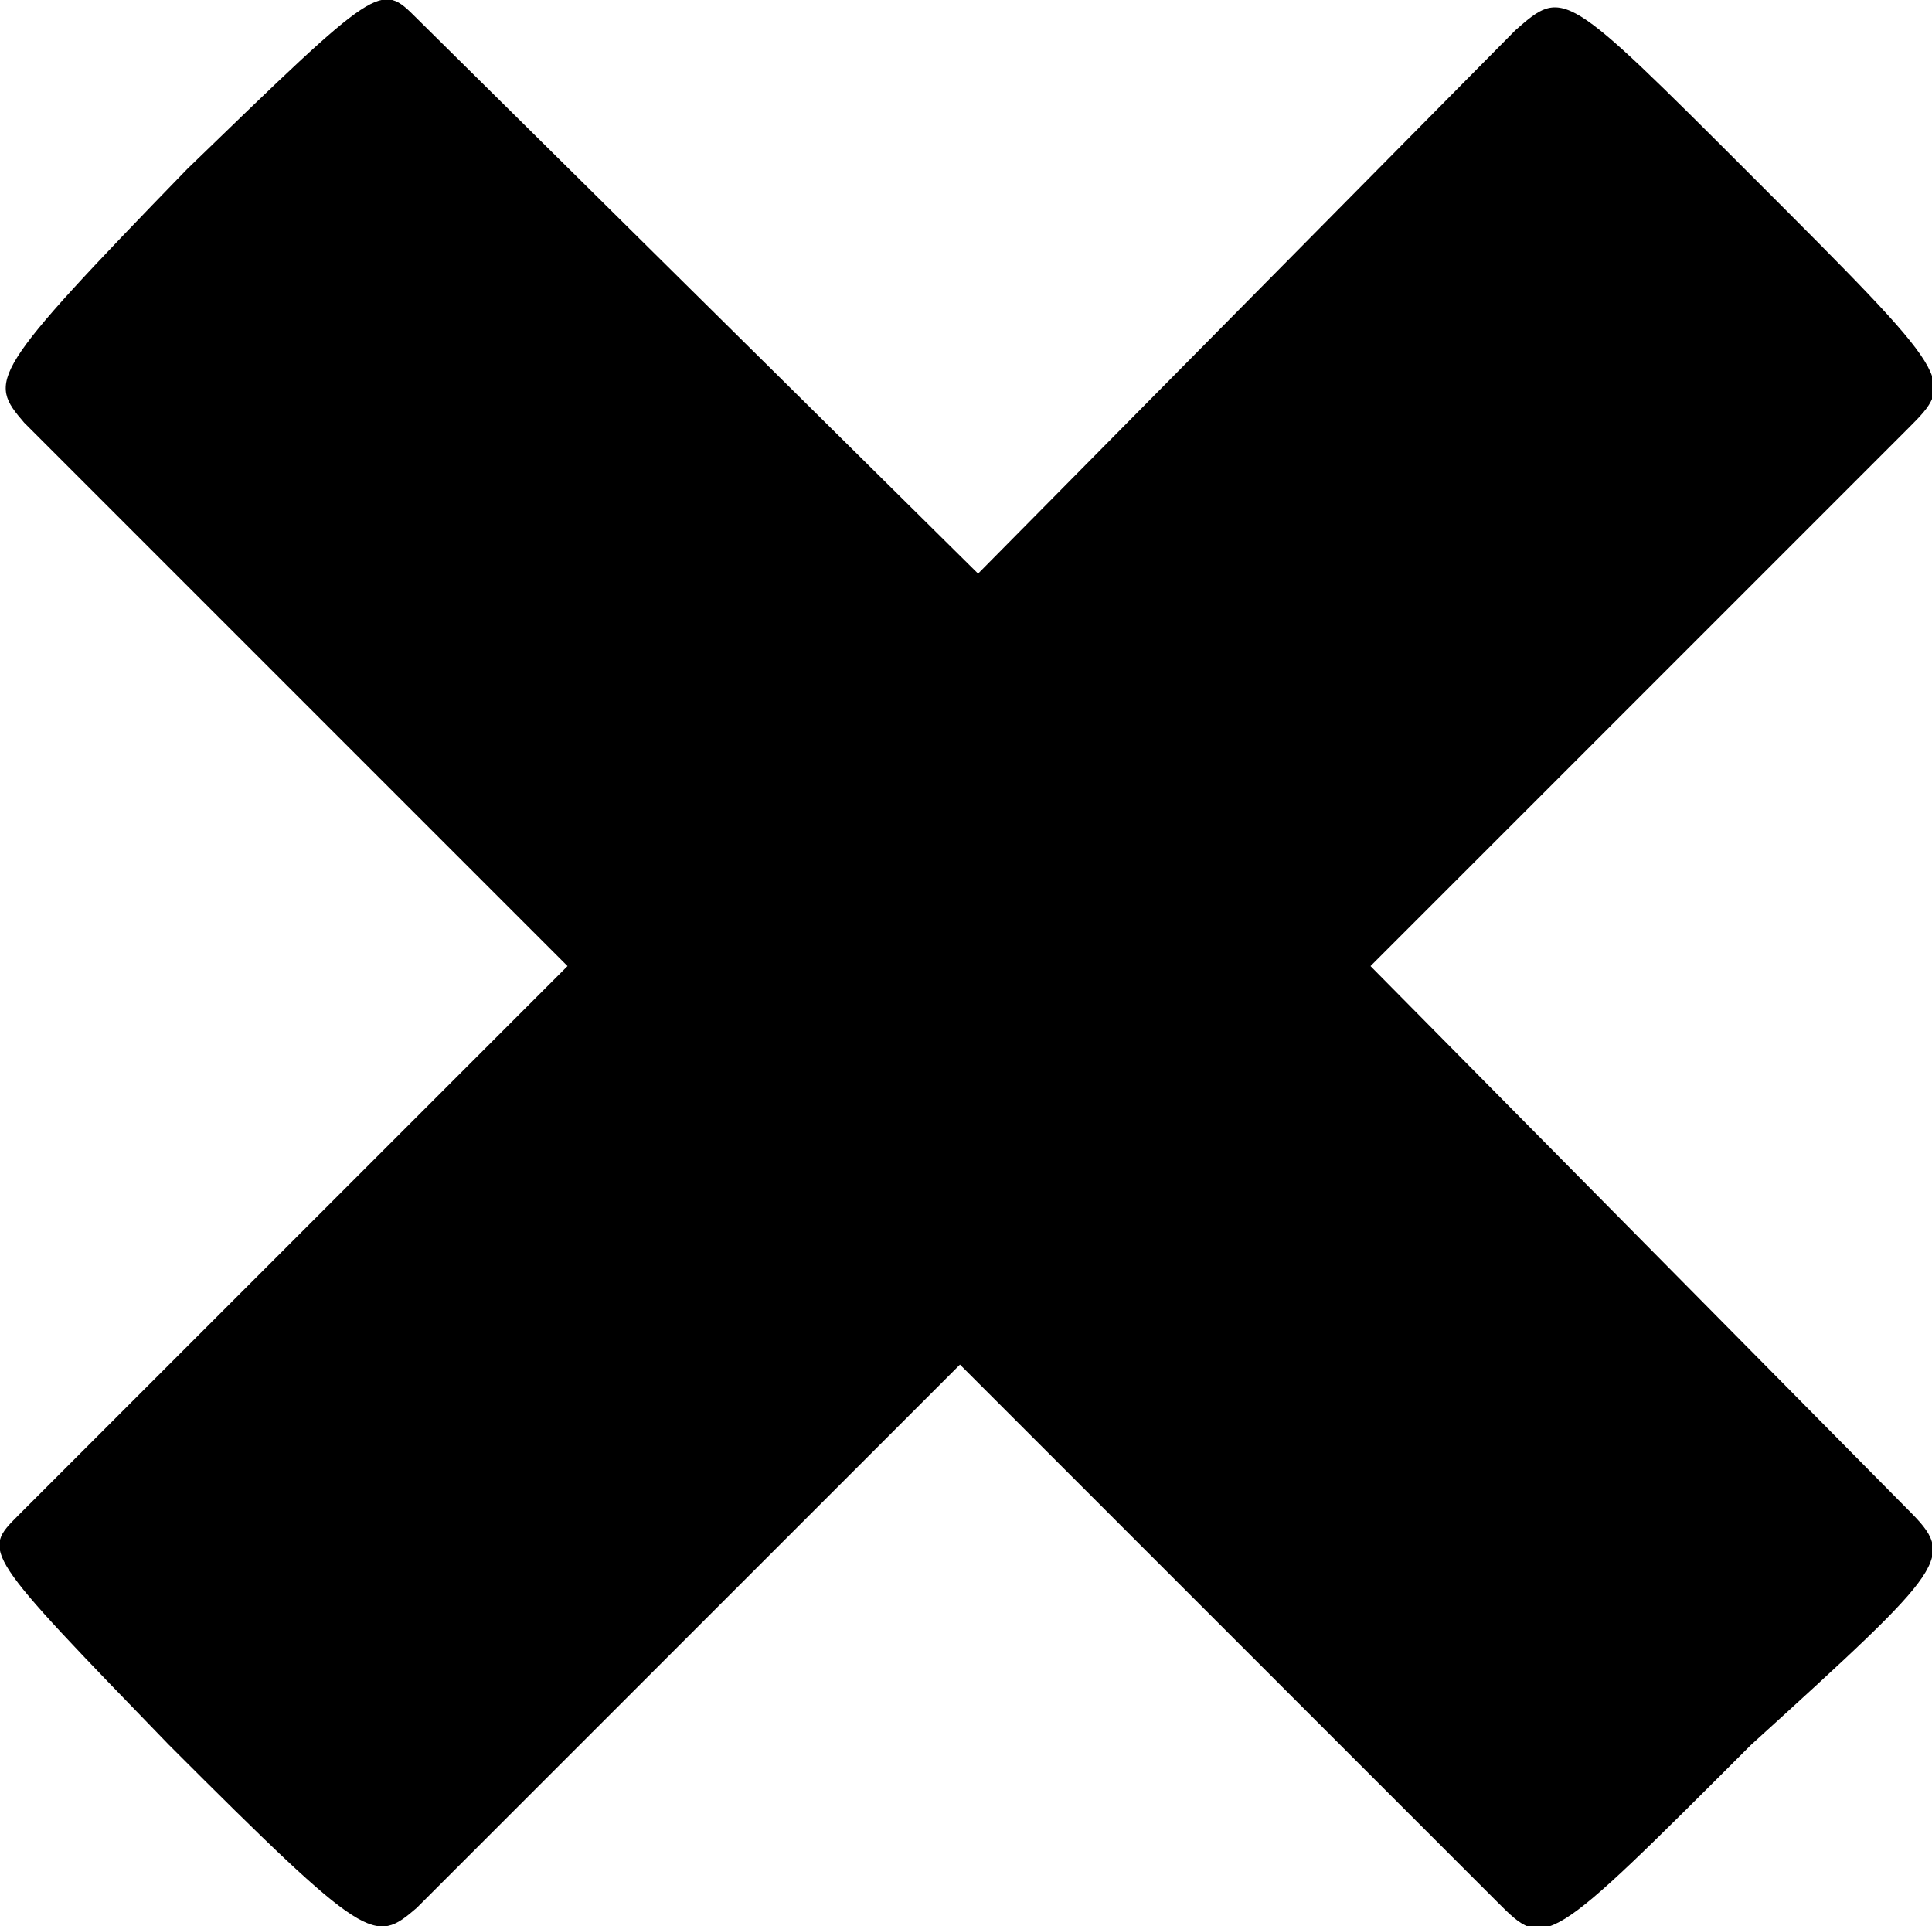 <?xml version="1.0" encoding="utf-8"?>
<!-- Generator: Adobe Illustrator 26.0.2, SVG Export Plug-In . SVG Version: 6.00 Build 0)  -->
<svg version="1.1" id="Laag_1" xmlns="http://www.w3.org/2000/svg" xmlns:xlink="http://www.w3.org/1999/xlink" x="0px" y="0px"
	 viewBox="0 0 32 31.9" style="enable-background:new 0 0 32 31.9;" xml:space="preserve">
<path id="Path_356" d="M31.6,25l-8.9-9l8.9-8.9c0.8-0.8,0.8-0.8-2.6-4.2c-3.1-3.1-3.1-3.1-3.9-2.4l-8.9,9L6.9,0.3
	C6.3-0.3,6.3-0.3,3.1,2.8C-0.2,6.2-0.2,6.3,0.4,7l9,9l-9.1,9.1c-0.6,0.6-0.6,0.6,2.5,3.8c3.3,3.3,3.4,3.3,4.1,2.7l9-9l8.9,8.9
	c0.8,0.8,0.8,0.8,4.2-2.6C32.3,25.9,32.4,25.8,31.6,25"/>
</svg>
